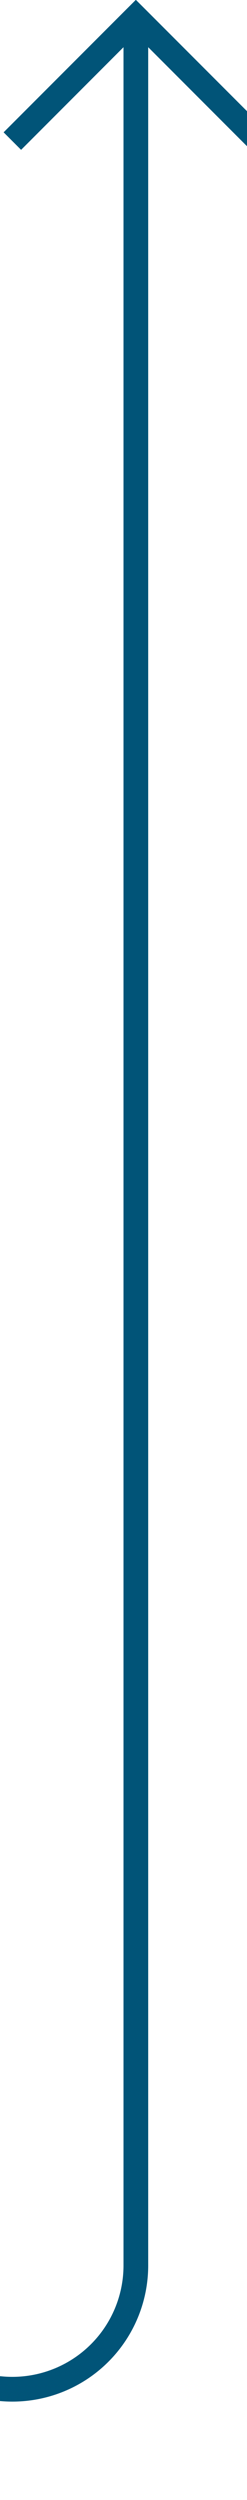 ﻿<?xml version="1.0" encoding="utf-8"?>
<svg version="1.1" xmlns:xlink="http://www.w3.org/1999/xlink" width="10px" height="101px" preserveAspectRatio="xMidYMin meet" viewBox="2246 875  8 101" xmlns="http://www.w3.org/2000/svg">
  <path d="M 1709.5 1099  L 1709.5 976  A 5 5 0 0 1 1714.5 971.5 L 2245 971.5  A 5 5 0 0 0 2250.5 966.5 L 2250.5 876  " stroke-width="1" stroke="#015478" fill="none" />
  <path d="M 2245.854 881.054  L 2250.5 876.407  L 2255.146 881.054  L 2255.854 880.346  L 2250.854 875.346  L 2250.5 874.993  L 2250.146 875.346  L 2245.146 880.346  L 2245.854 881.054  Z " fill-rule="nonzero" fill="#015478" stroke="none" />
</svg>